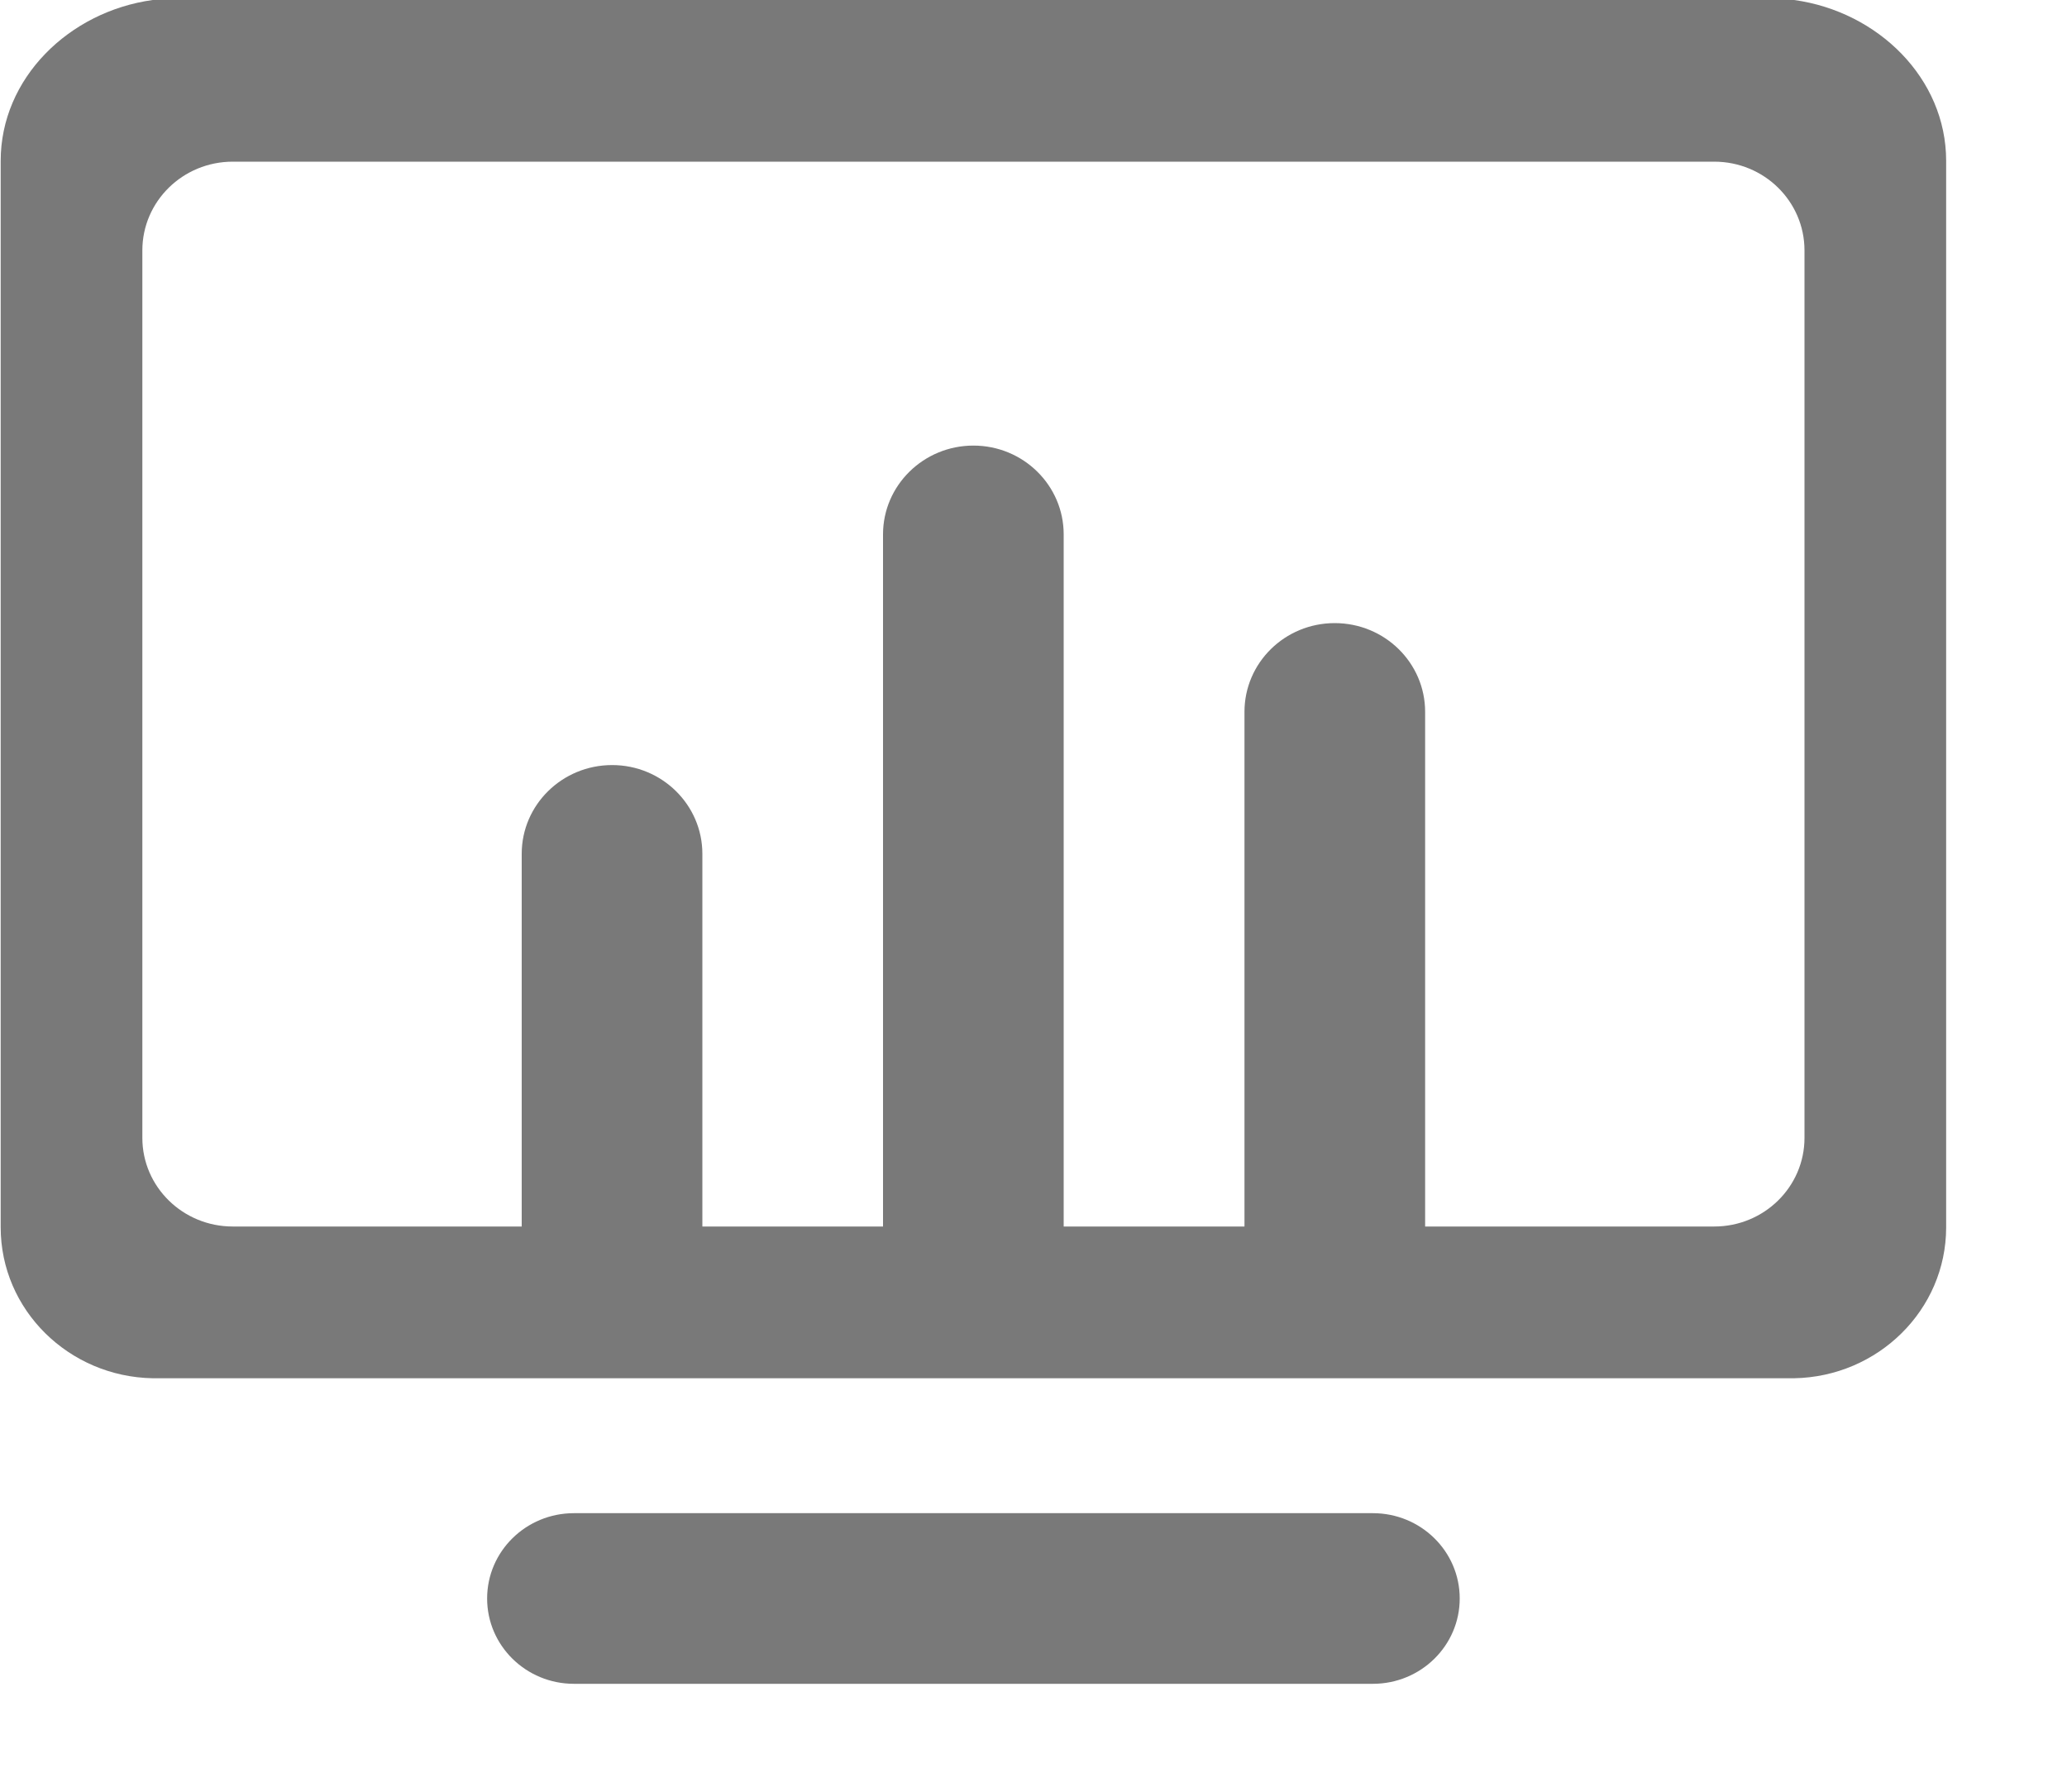 ﻿<?xml version="1.0" encoding="utf-8"?>
<svg version="1.1" xmlns:xlink="http://www.w3.org/1999/xlink" width="15px" height="13px" xmlns="http://www.w3.org/2000/svg">
  <g transform="matrix(1 0 0 1 -23 -89 )">
    <path d="M 14.123 1.167  C 14.123 0.569  13.629 0.084  13.02 0  L 1.108 0  C 0.499 0.084  0.005 0.569  0.005 1.167  L 0.005 8.905  C 0.005 9.504  0.499 9.989  1.108 10  L 13.02 10  C 13.629 9.989  14.123 9.504  14.123 8.905  L 14.123 1.167  Z M 13.095 1.817  L 13.095 8.256  C 13.095 8.611  12.802 8.899  12.44 8.899  L 10.342 8.899  L 10.342 5.165  C 10.342 4.809  10.048 4.521  9.686 4.521  C 9.324 4.521  9.031 4.809  9.031 5.165  L 9.031 8.899  L 7.719 8.899  L 7.719 3.877  C 7.719 3.522  7.426 3.233  7.064 3.233  C 6.702 3.233  6.408 3.522  6.408 3.877  L 6.408 8.899  L 5.097 8.899  L 5.097 6.195  C 5.097 5.84  4.804 5.551  4.442 5.551  C 4.08 5.551  3.786 5.839  3.786 6.195  L 3.786 8.899  L 1.689 8.899  C 1.327 8.899  1.033 8.611  1.033 8.256  L 1.033 1.817  C 1.033 1.461  1.327 1.173  1.689 1.173  L 12.44 1.173  C 12.802 1.173  13.095 1.461  13.095 1.817  Z M 10.593 11.598  C 10.593 11.256  10.311 10.979  9.963 10.979  L 4.165 10.979  C 3.817 10.979  3.535 11.256  3.535 11.598  C 3.535 11.94  3.817 12.217  4.165 12.217  L 9.963 12.217  C 10.311 12.217  10.593 11.94  10.593 11.598  Z " fill-rule="nonzero" fill="#797979" stroke="none" transform="matrix(1 0 0 1 23 89 )" />
  </g>
</svg>